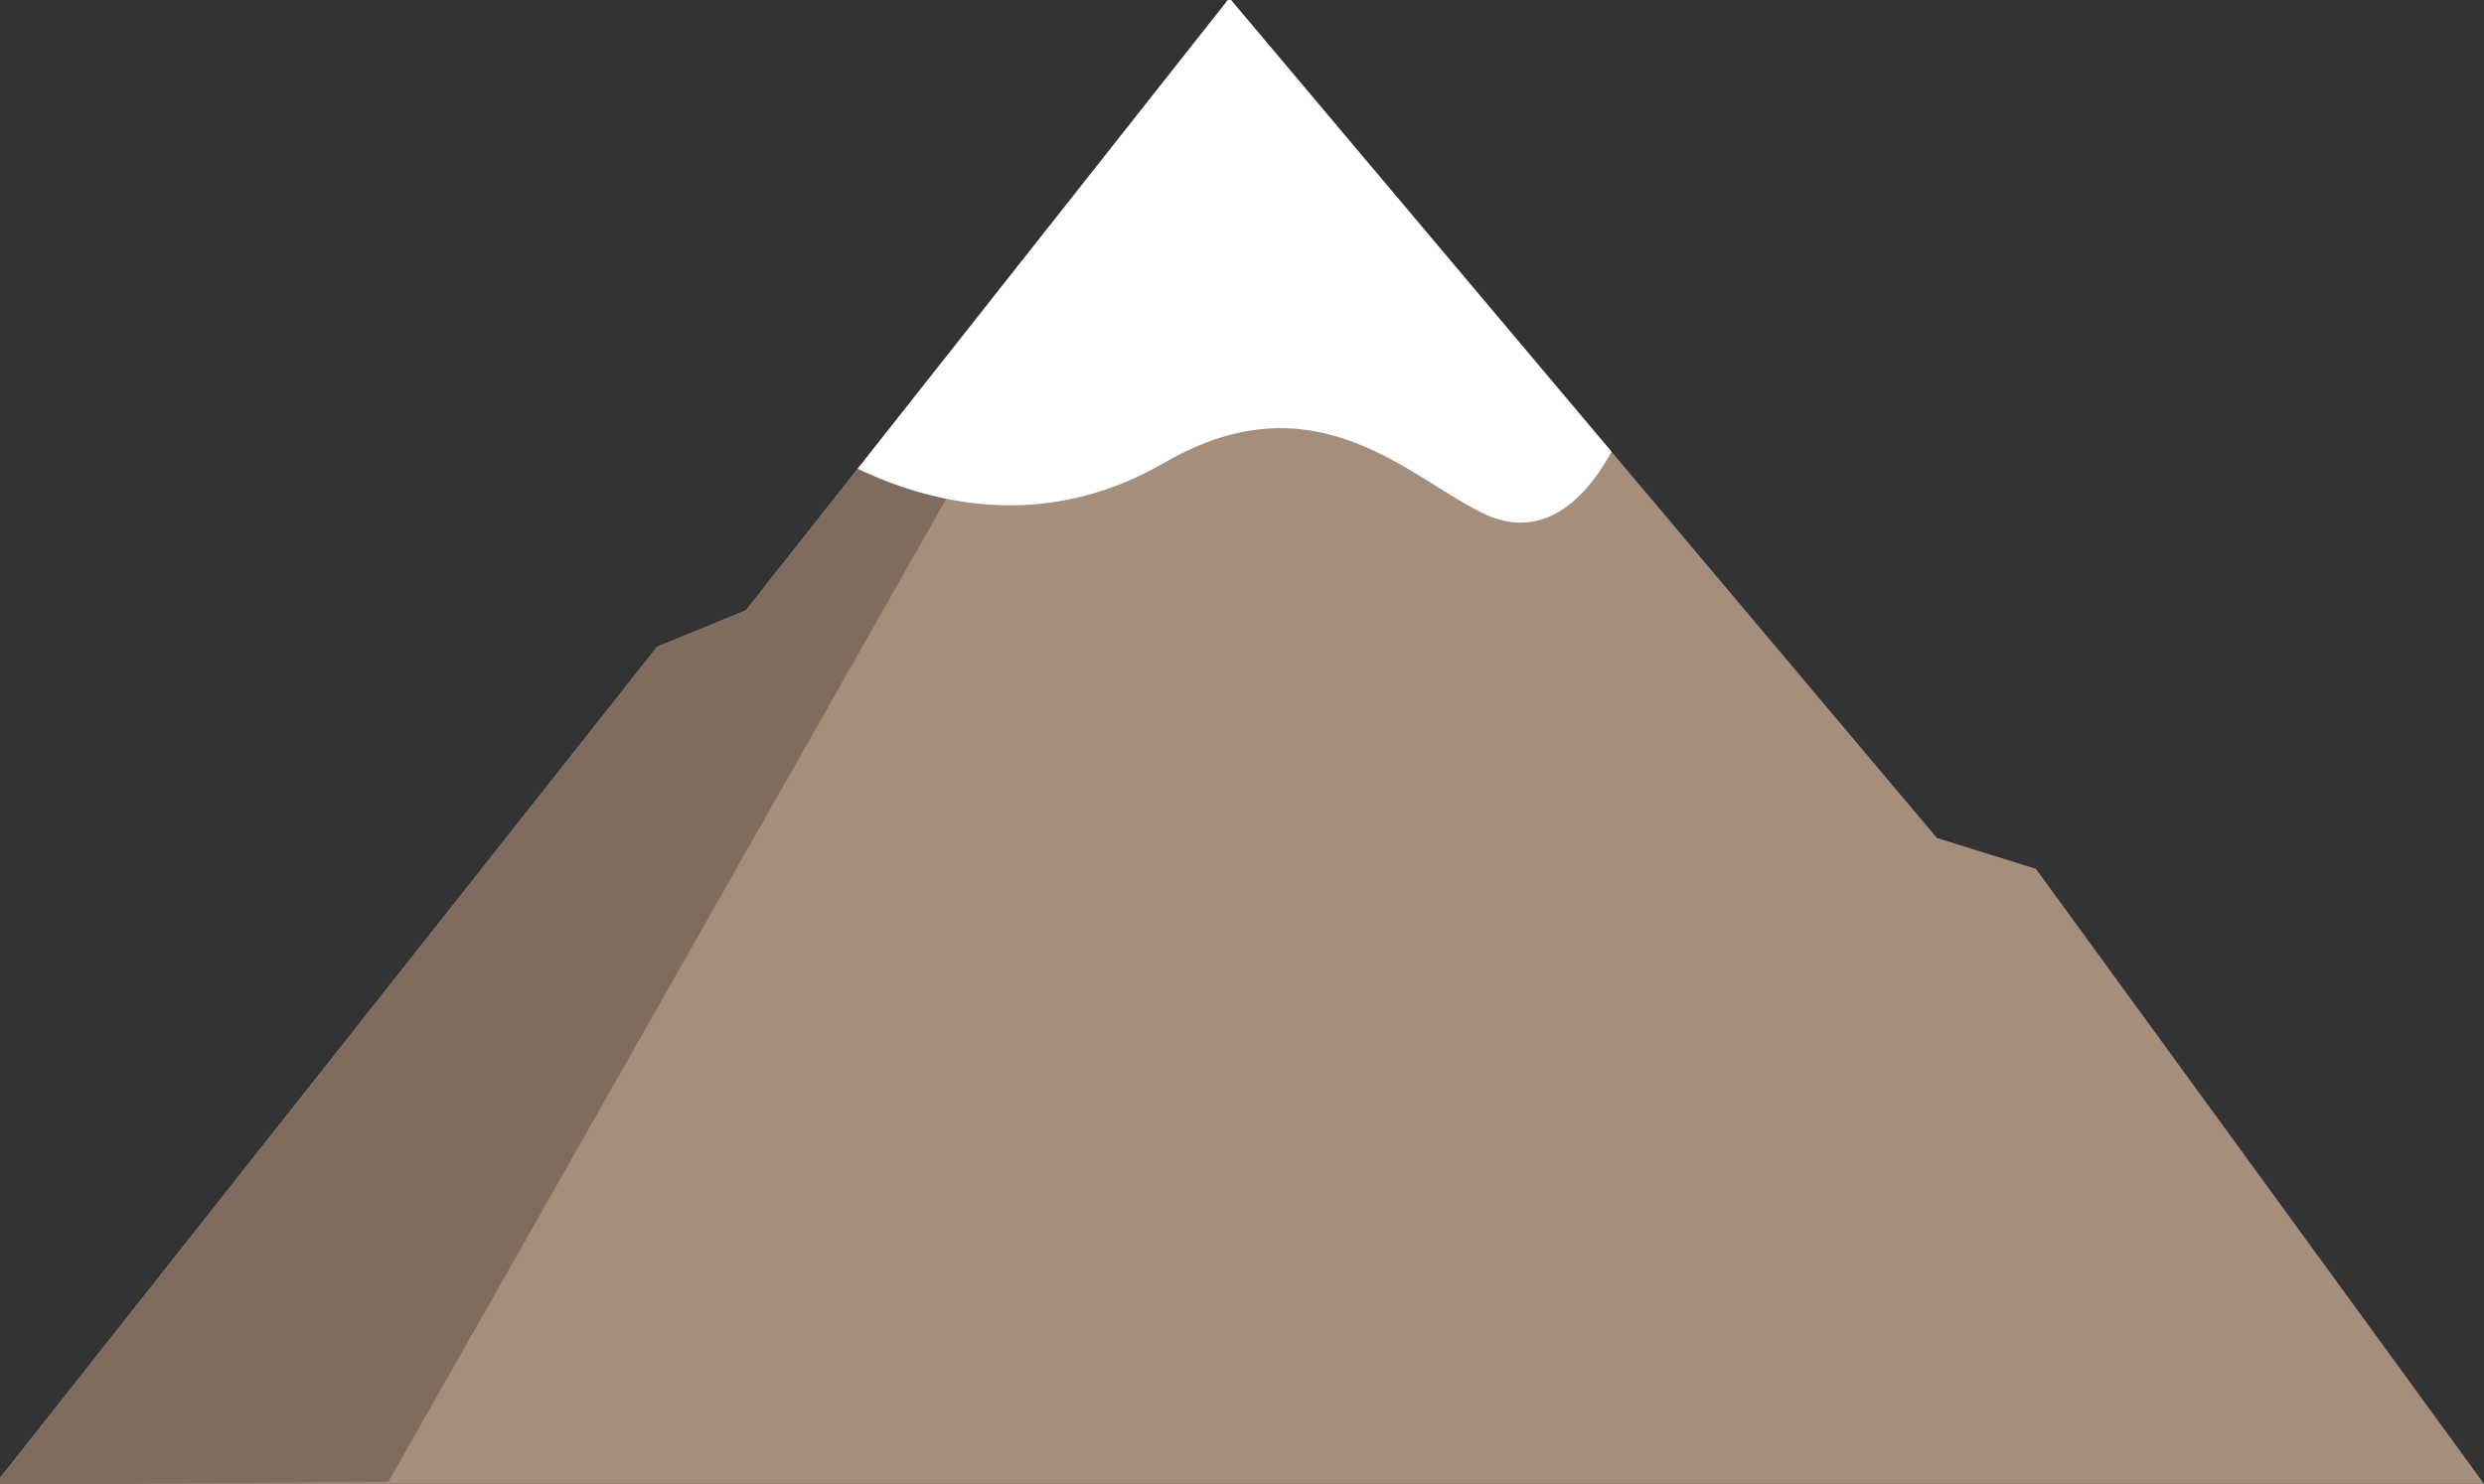 <?xml version="1.0" encoding="utf-8"?>
<!-- Generator: Adobe Illustrator 19.2.1, SVG Export Plug-In . SVG Version: 6.00 Build 0)  -->
<svg version="1.1" id="Layer_1" xmlns="http://www.w3.org/2000/svg" xmlns:xlink="http://www.w3.org/1999/xlink" x="0px" y="0px"
	 viewBox="0 0 266.1 159" style="enable-background:new 0 0 266.1 159;" xml:space="preserve">
<rect x="0" y="0" width="266.1" height="159" fill="#333333" stroke="none"/>
<style type="text/css">
	.st0{clip-path:url(#SVGID_2_);fill:#A68E7C;}
	.st1{clip-path:url(#SVGID_2_);}
	.st2{clip-path:url(#SVGID_4_);fill:#7F6C5F;}
	.st3{clip-path:url(#SVGID_2_);fill:#FFFFFF;}
</style>
<g>
	<defs>
		<polygon id="SVGID_1_" points="-0.5,159 70.4,69.3 79.9,65.4 131.7,-0.2 207.5,89.8 218.1,93.1 266.1,159 		"/>
	</defs>
	<clipPath id="SVGID_2_">
		<use xlink:href="#SVGID_1_"  style="overflow:visible;"/>
	</clipPath>
	<polygon class="st0" points="-0.5,159 70.4,69.3 79.9,65.4 131.7,-0.2 207.5,89.8 218.1,93.1 266.1,159 	"/>
	<g class="st1">
		<defs>
			<polygon id="SVGID_3_" points="131.7,0 41.6,158.8 -0.5,159.1 123.6,0 			"/>
		</defs>
		<clipPath id="SVGID_4_">
			<use xlink:href="#SVGID_3_"  style="overflow:visible;"/>
		</clipPath>
		<polygon class="st2" points="-0.5,159 70.4,69.3 79.9,65.4 131.7,-0.2 207.5,89.8 218.1,93.1 266.1,159 		"/>
	</g>
	<path class="st3" d="M80.6,42.8c0,0,21.1,20.1,44.1,6.8c16.5-9.6,26.6,2,34.6,5.6c6.1,2.7,13.4-0.8,18.1-19.9
		c4.7-19.1-44.5-47-44.5-47L88.5-0.2L80.6,42.8z"/>
</g>
</svg>
